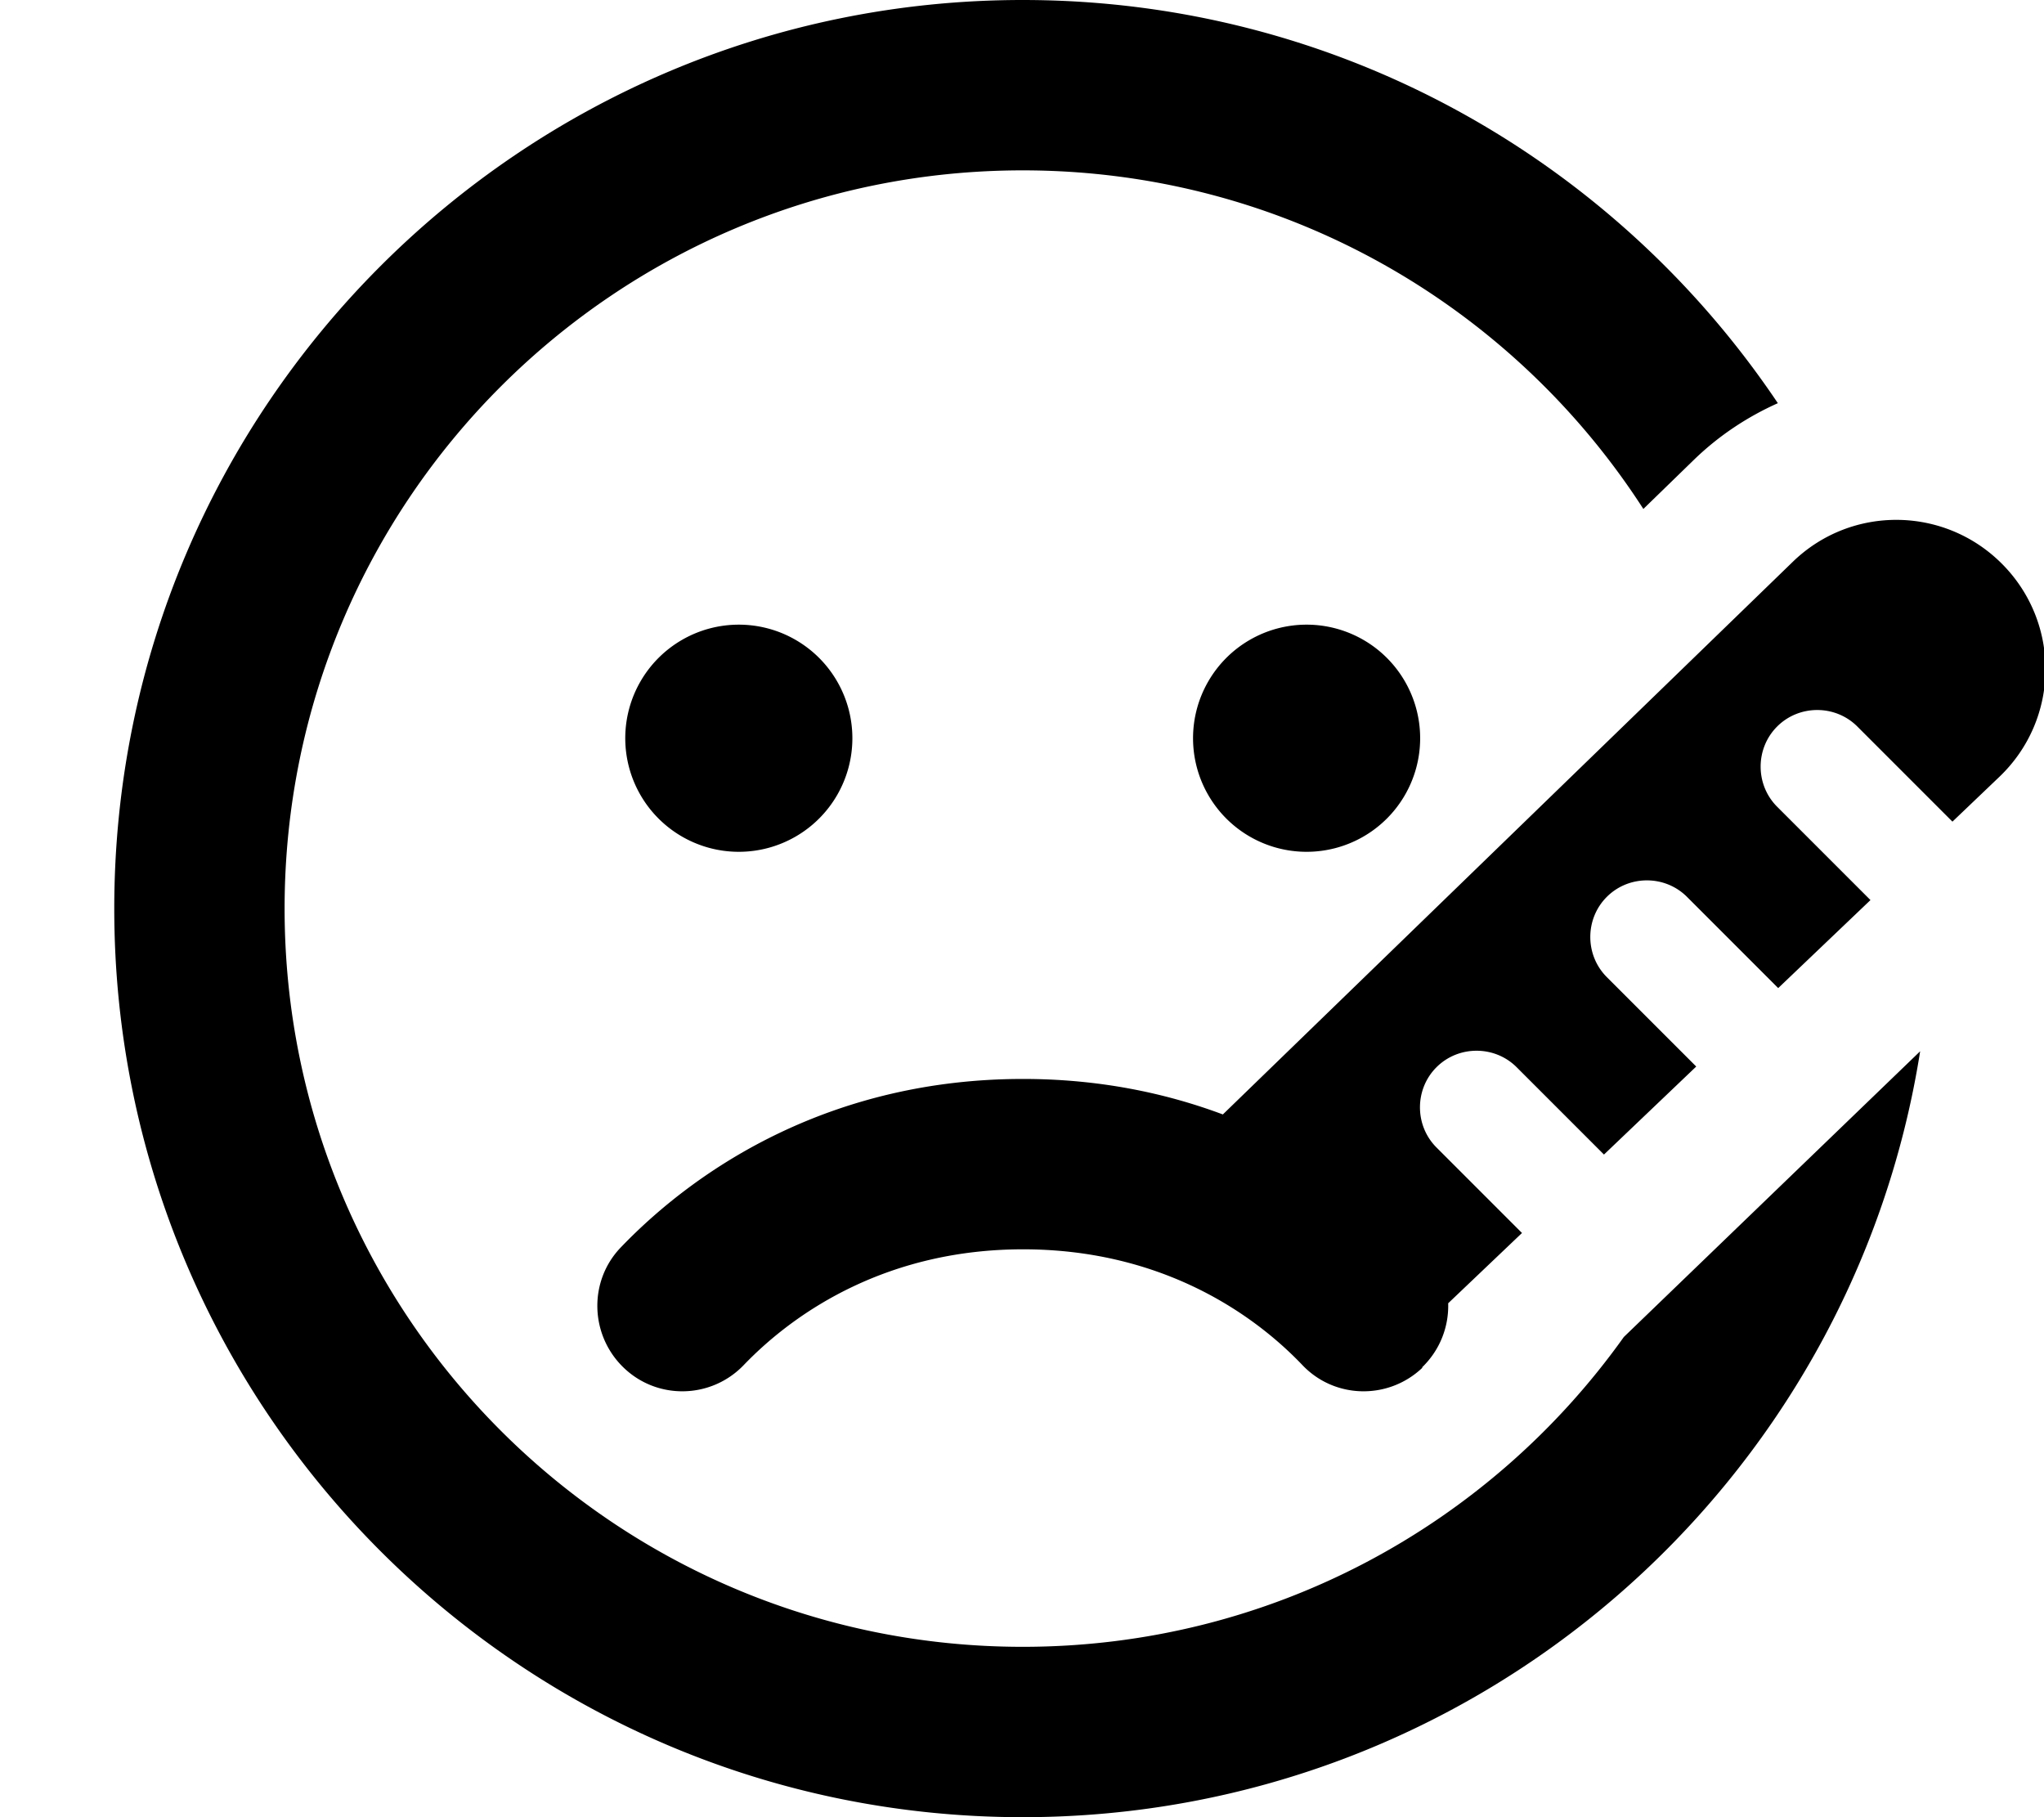 <svg xmlns="http://www.w3.org/2000/svg" viewBox="0 0 576 512"><!--! Font Awesome Pro 7.1.0 by @fontawesome - https://fontawesome.com License - https://fontawesome.com/license (Commercial License) Copyright 2025 Fonticons, Inc. --><path fill="currentColor" d="M288.2 48c-114.9 0-208 93.1-208 208s93.1 208 208 208c69.9 0 131.7-34.4 169.4-87.3l83.5-80.5C521.8 418.5 415.9 512 288.2 512 146.9 512 32.2 397.4 32.2 256S146.9 0 288.2 0c88.7 0 166.8 45.1 212.8 113.6-8.5 3.8-16.6 9.1-23.7 16l-14.2 13.8C426.1 86 361.6 48 288.2 48zM400.9 385.3c-9.6 9.2-24.8 8.9-33.9-.7-15-15.7-41.1-32.6-78.7-32.6s-63.7 17-78.7 32.6c-9.2 9.6-24.4 9.9-33.9 .7s-9.9-24.4-.7-33.9c22.1-23 60-47.4 113.3-47.4 21.2 0 40 3.9 56.3 10L505.2 158.3c16.5-16 42.7-15.7 58.9 .5 16.7 16.7 16.4 43.8-.7 60.1l-13.2 12.6-26.8-26.8c-6.2-6.2-16.4-6.2-22.6 0s-6.2 16.4 0 22.6l26.3 26.3-26 24.8-25.7-25.7c-6.2-6.2-16.4-6.2-22.6 0s-6.2 16.4 0 22.6l25.2 25.2-26 24.8-24.6-24.6c-6.2-6.2-16.4-6.2-22.6 0s-6.2 16.4 0 22.6l24.1 24.1-20.8 19.8c.2 6.6-2.3 13.2-7.4 18.1zM208.2 176a32 32 0 1 1 0 64 32 32 0 1 1 0-64zm128 32a32 32 0 1 1 64 0 32 32 0 1 1 -64 0z"/></svg>